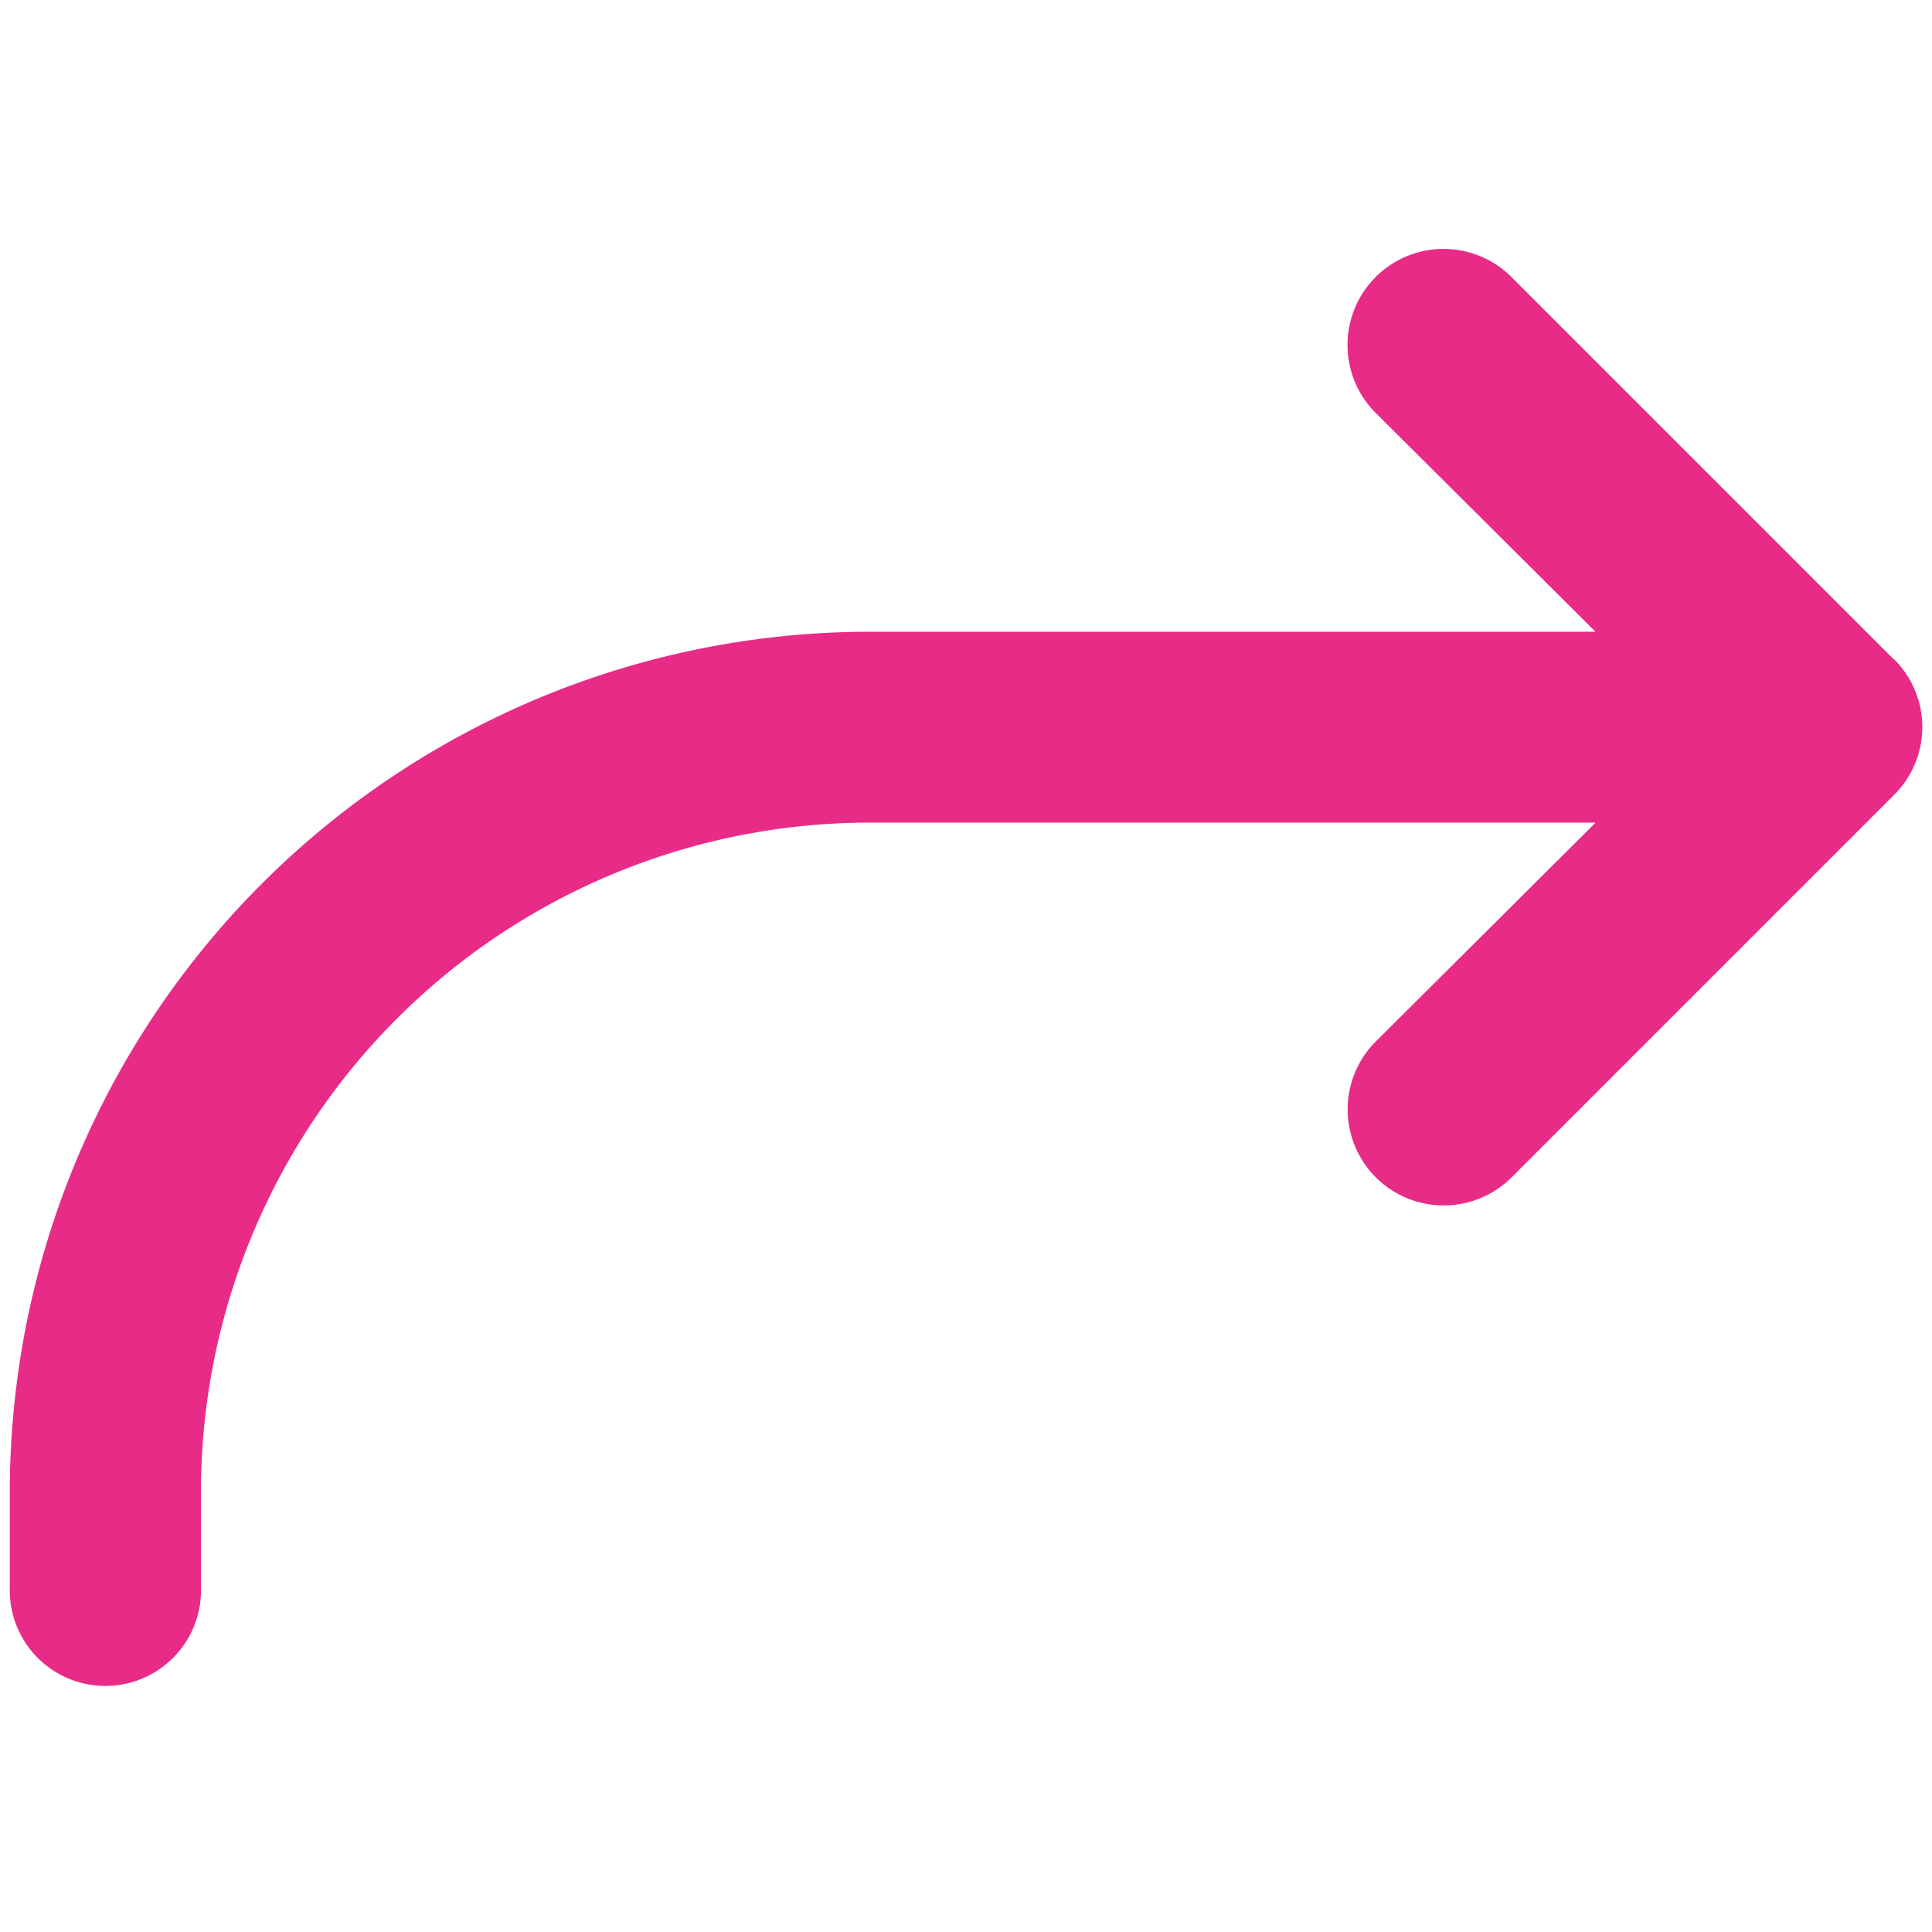 <svg id="Layer_1" data-name="Layer 1" xmlns="http://www.w3.org/2000/svg" viewBox="0 0 256 256"><defs><style>.cls-1{fill:#e82b87;}</style></defs><g id="Branding"><g id="Icons"><path id="Path" class="cls-1" d="M250.94,87.37,200.28,36.71a12.71,12.71,0,0,0-18,18l29.13,29H115.3a114,114,0,0,0-114,114v12.66a12.67,12.67,0,1,0,25.33,0V197.69A88.66,88.66,0,0,1,115.3,109h96.13L182.3,138a12.72,12.72,0,1,0,18,18l50.66-50.66a12.66,12.66,0,0,0,0-18Z"/></g></g></svg>